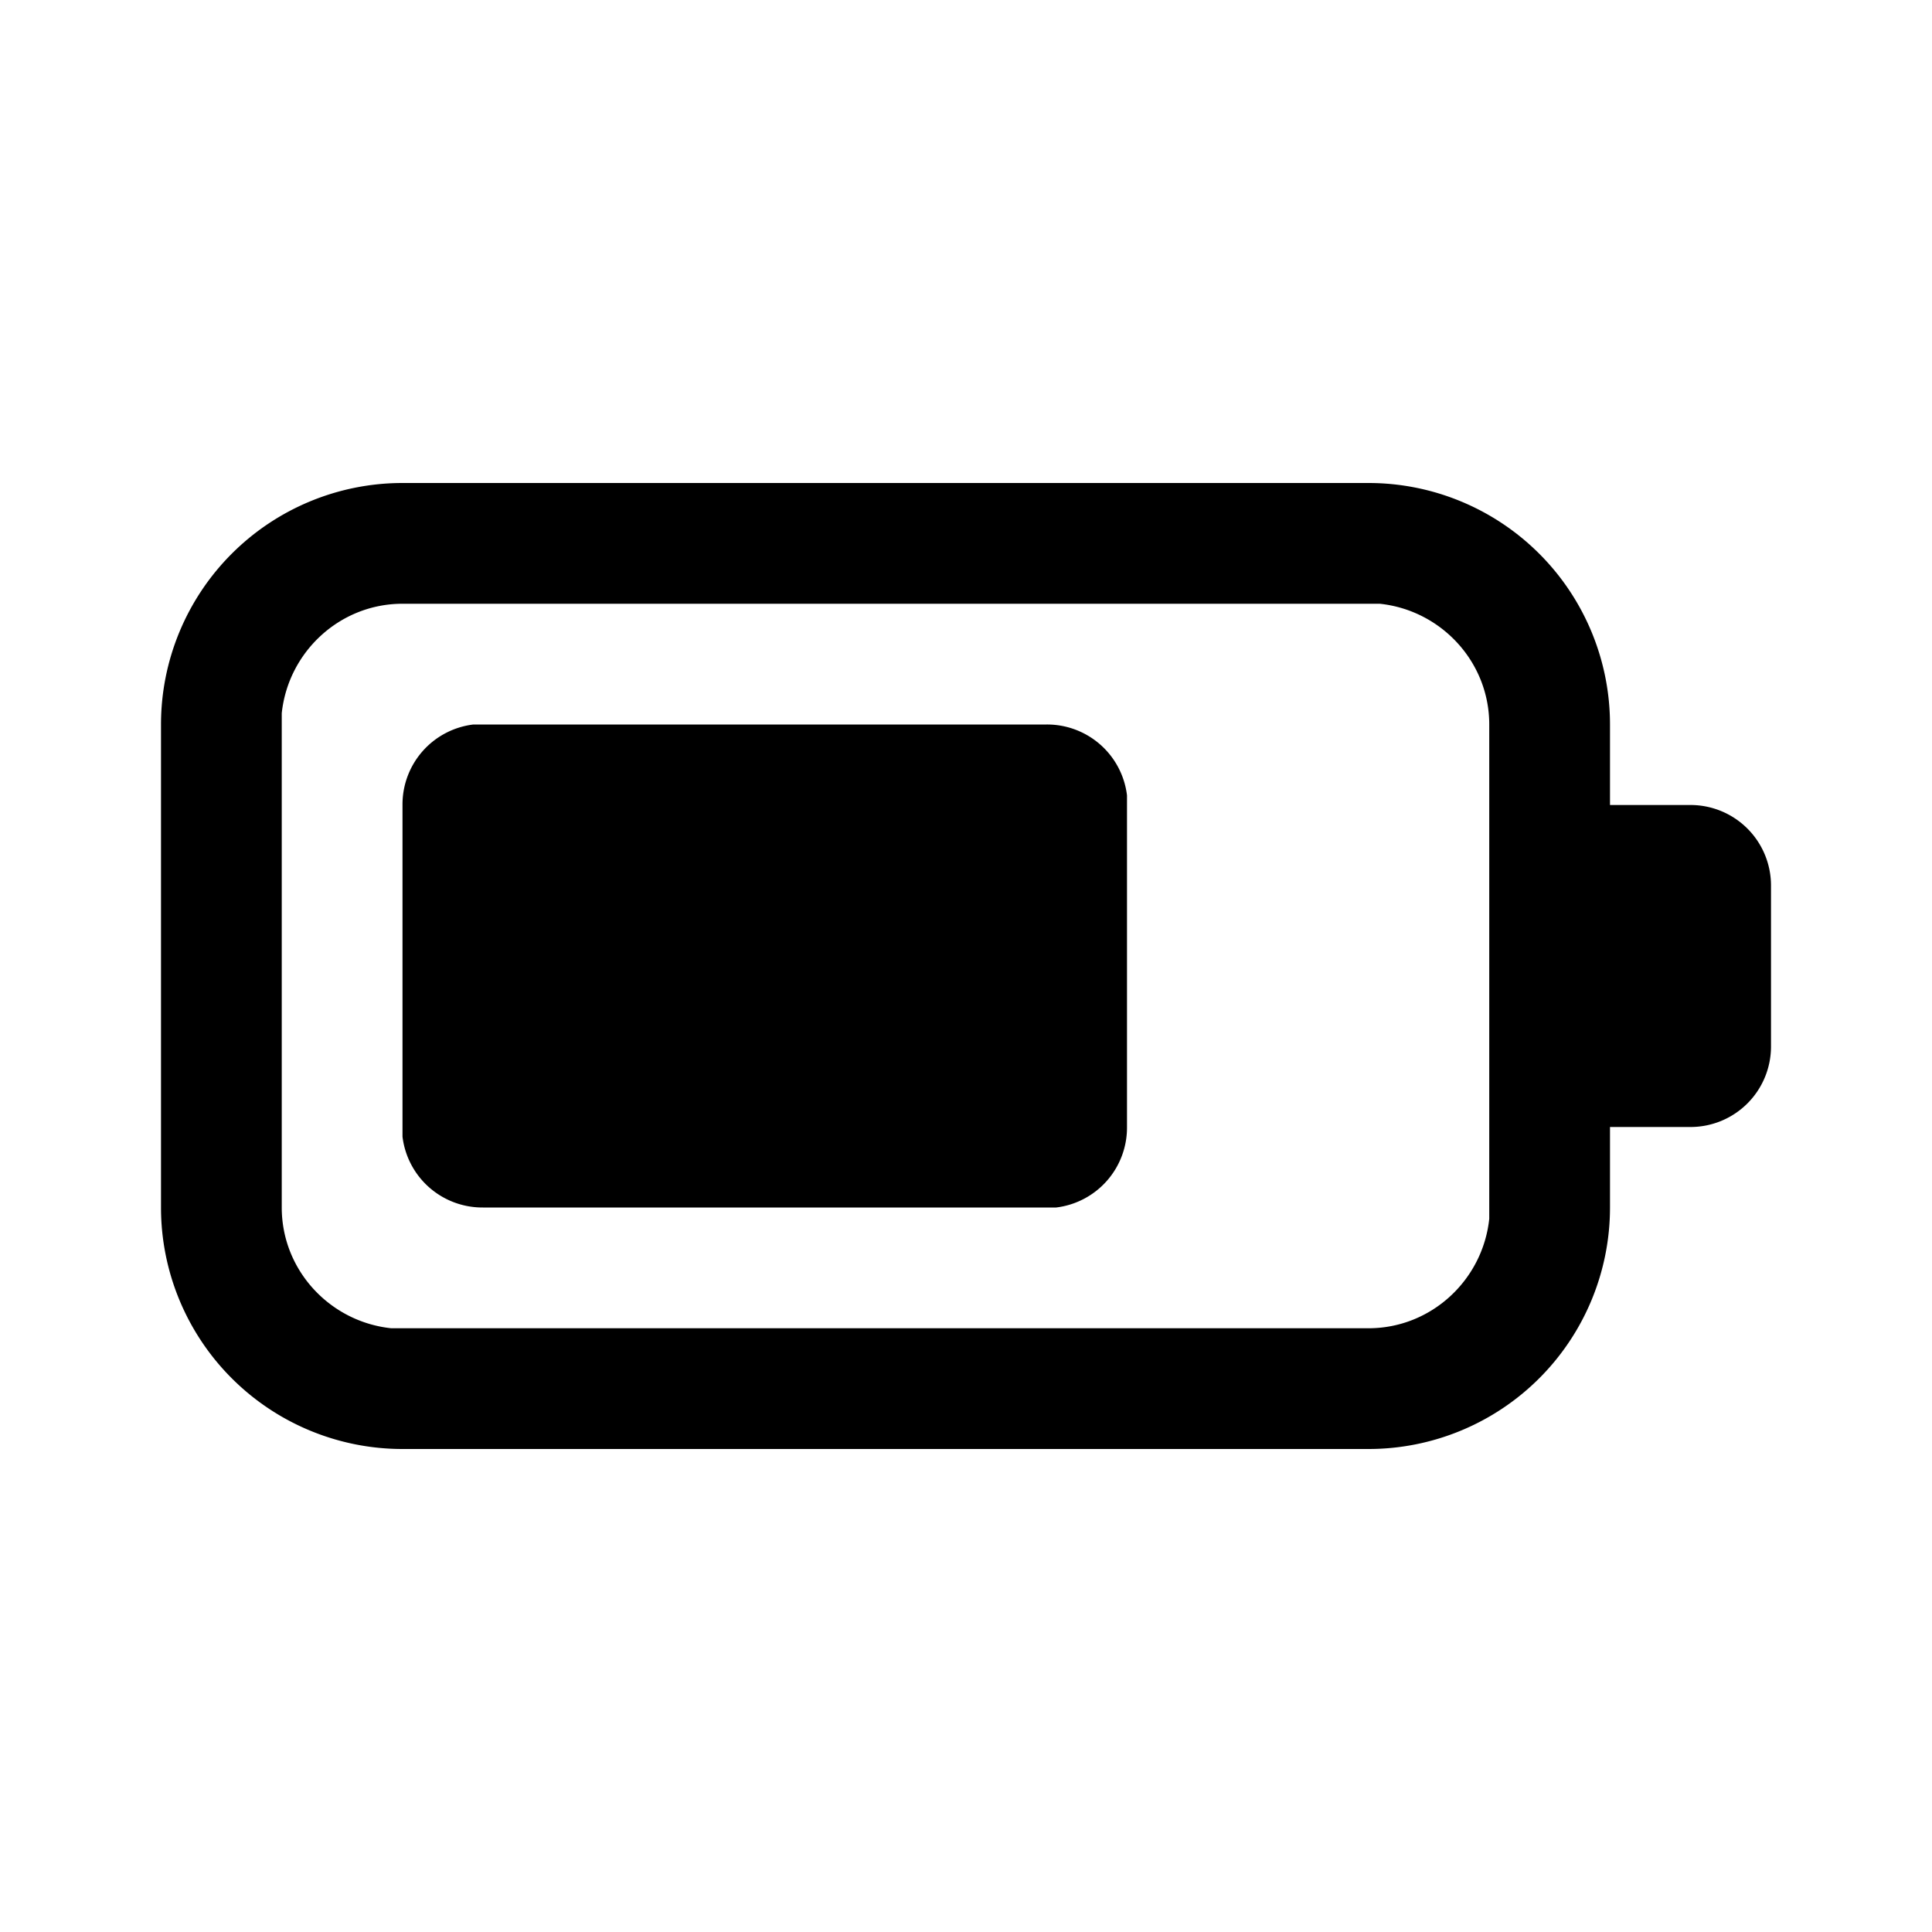 <svg width="24" height="24" viewBox="0 0 24 24" xmlns="http://www.w3.org/2000/svg"><path fill="currentColor" d="M17 6a3 3 0 0 1 3 3v1h1a1 1 0 0 1 1 1v2a1 1 0 0 1-1 1h-1v1a3 3 0 0 1-3 3H5a3 3 0 0 1-3-3V9a3 3 0 0 1 3-3h12Zm0 1.5H5c-.78 0-1.42.6-1.5 1.36V15c0 .78.6 1.42 1.36 1.5H17c.78 0 1.42-.6 1.5-1.36V9c0-.78-.6-1.42-1.36-1.5H17ZM6 9h7a1 1 0 0 1 1 .88V14a1 1 0 0 1-.88 1H6a1 1 0 0 1-1-.88V10a1 1 0 0 1 .88-1H13 6Z"/></svg>